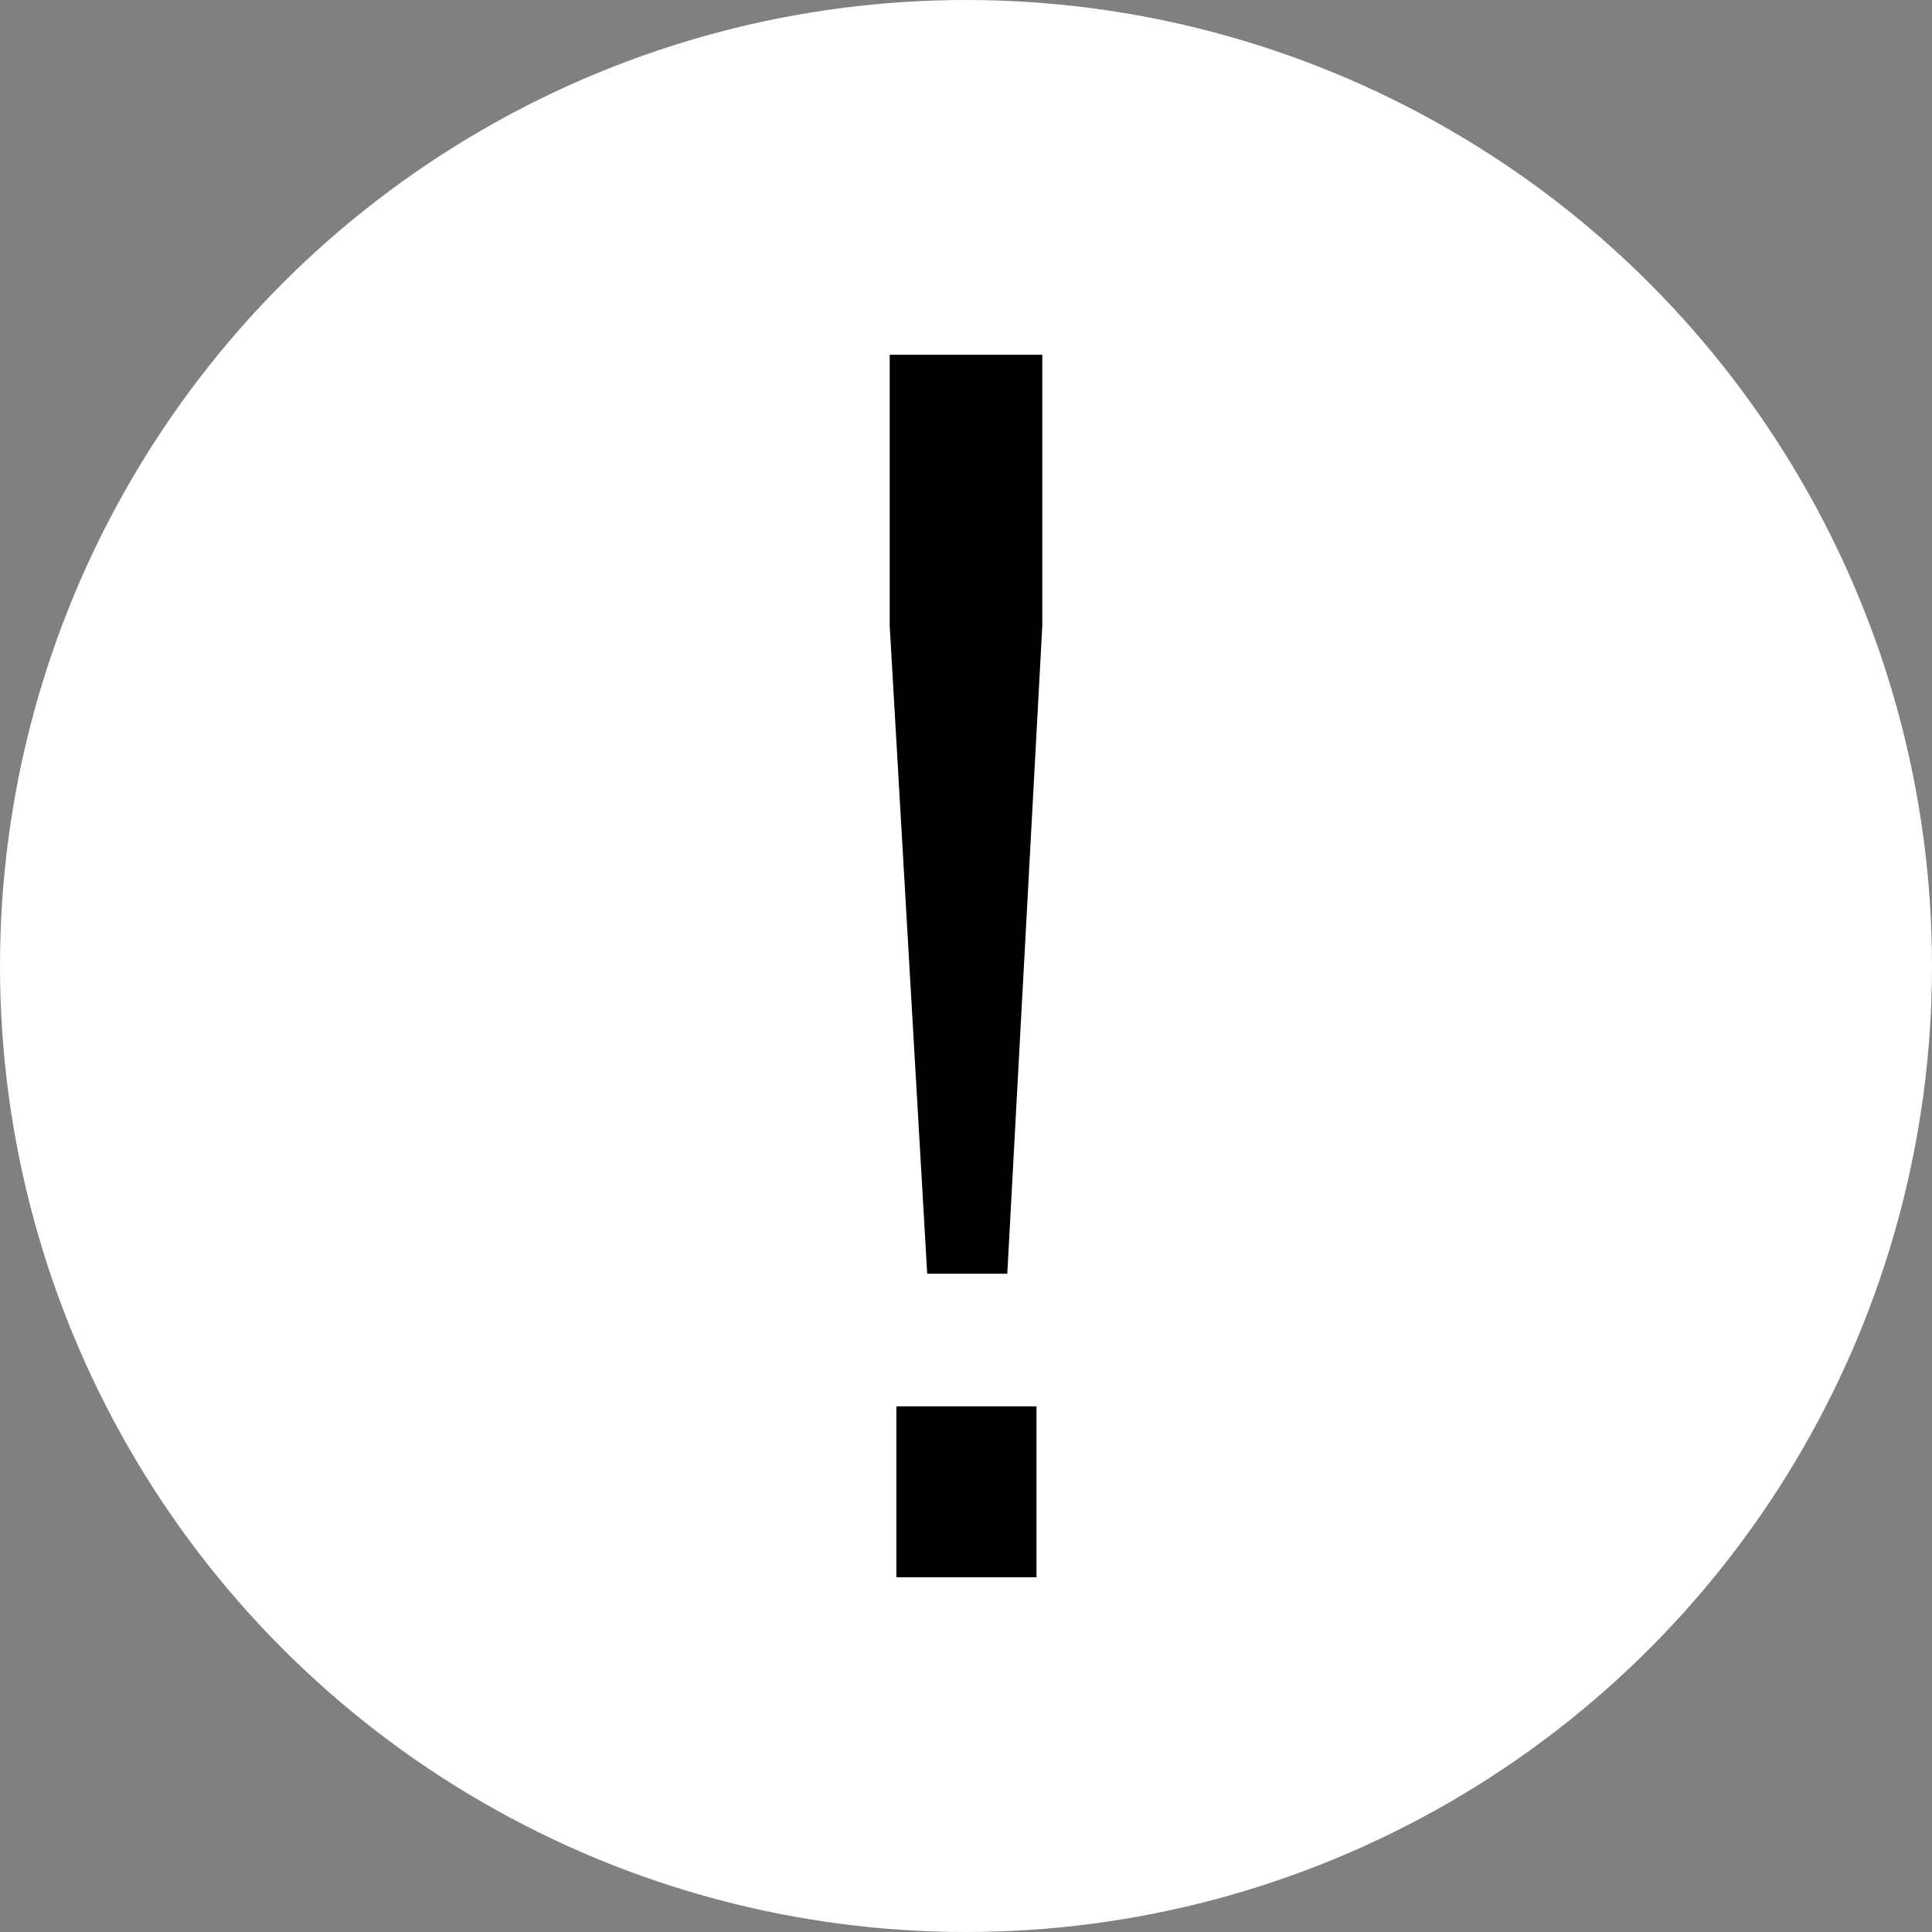 <svg id="Слой_1" data-name="Слой 1" xmlns="http://www.w3.org/2000/svg" viewBox="0 0 512 512"><rect x="0" y="0" width="512" height="512" fill="#808080" stroke="none"/><defs><style>.cls-1{fill:#fff;}</style></defs><title>mark-cion</title><circle class="cls-1" cx="256" cy="256" r="256"/><path d="M245.72,337.55l-9.94-171.72V94h40.44v71.83l-9.28,171.72ZM237.55,418V372.69h37.13V418Z"/></svg>